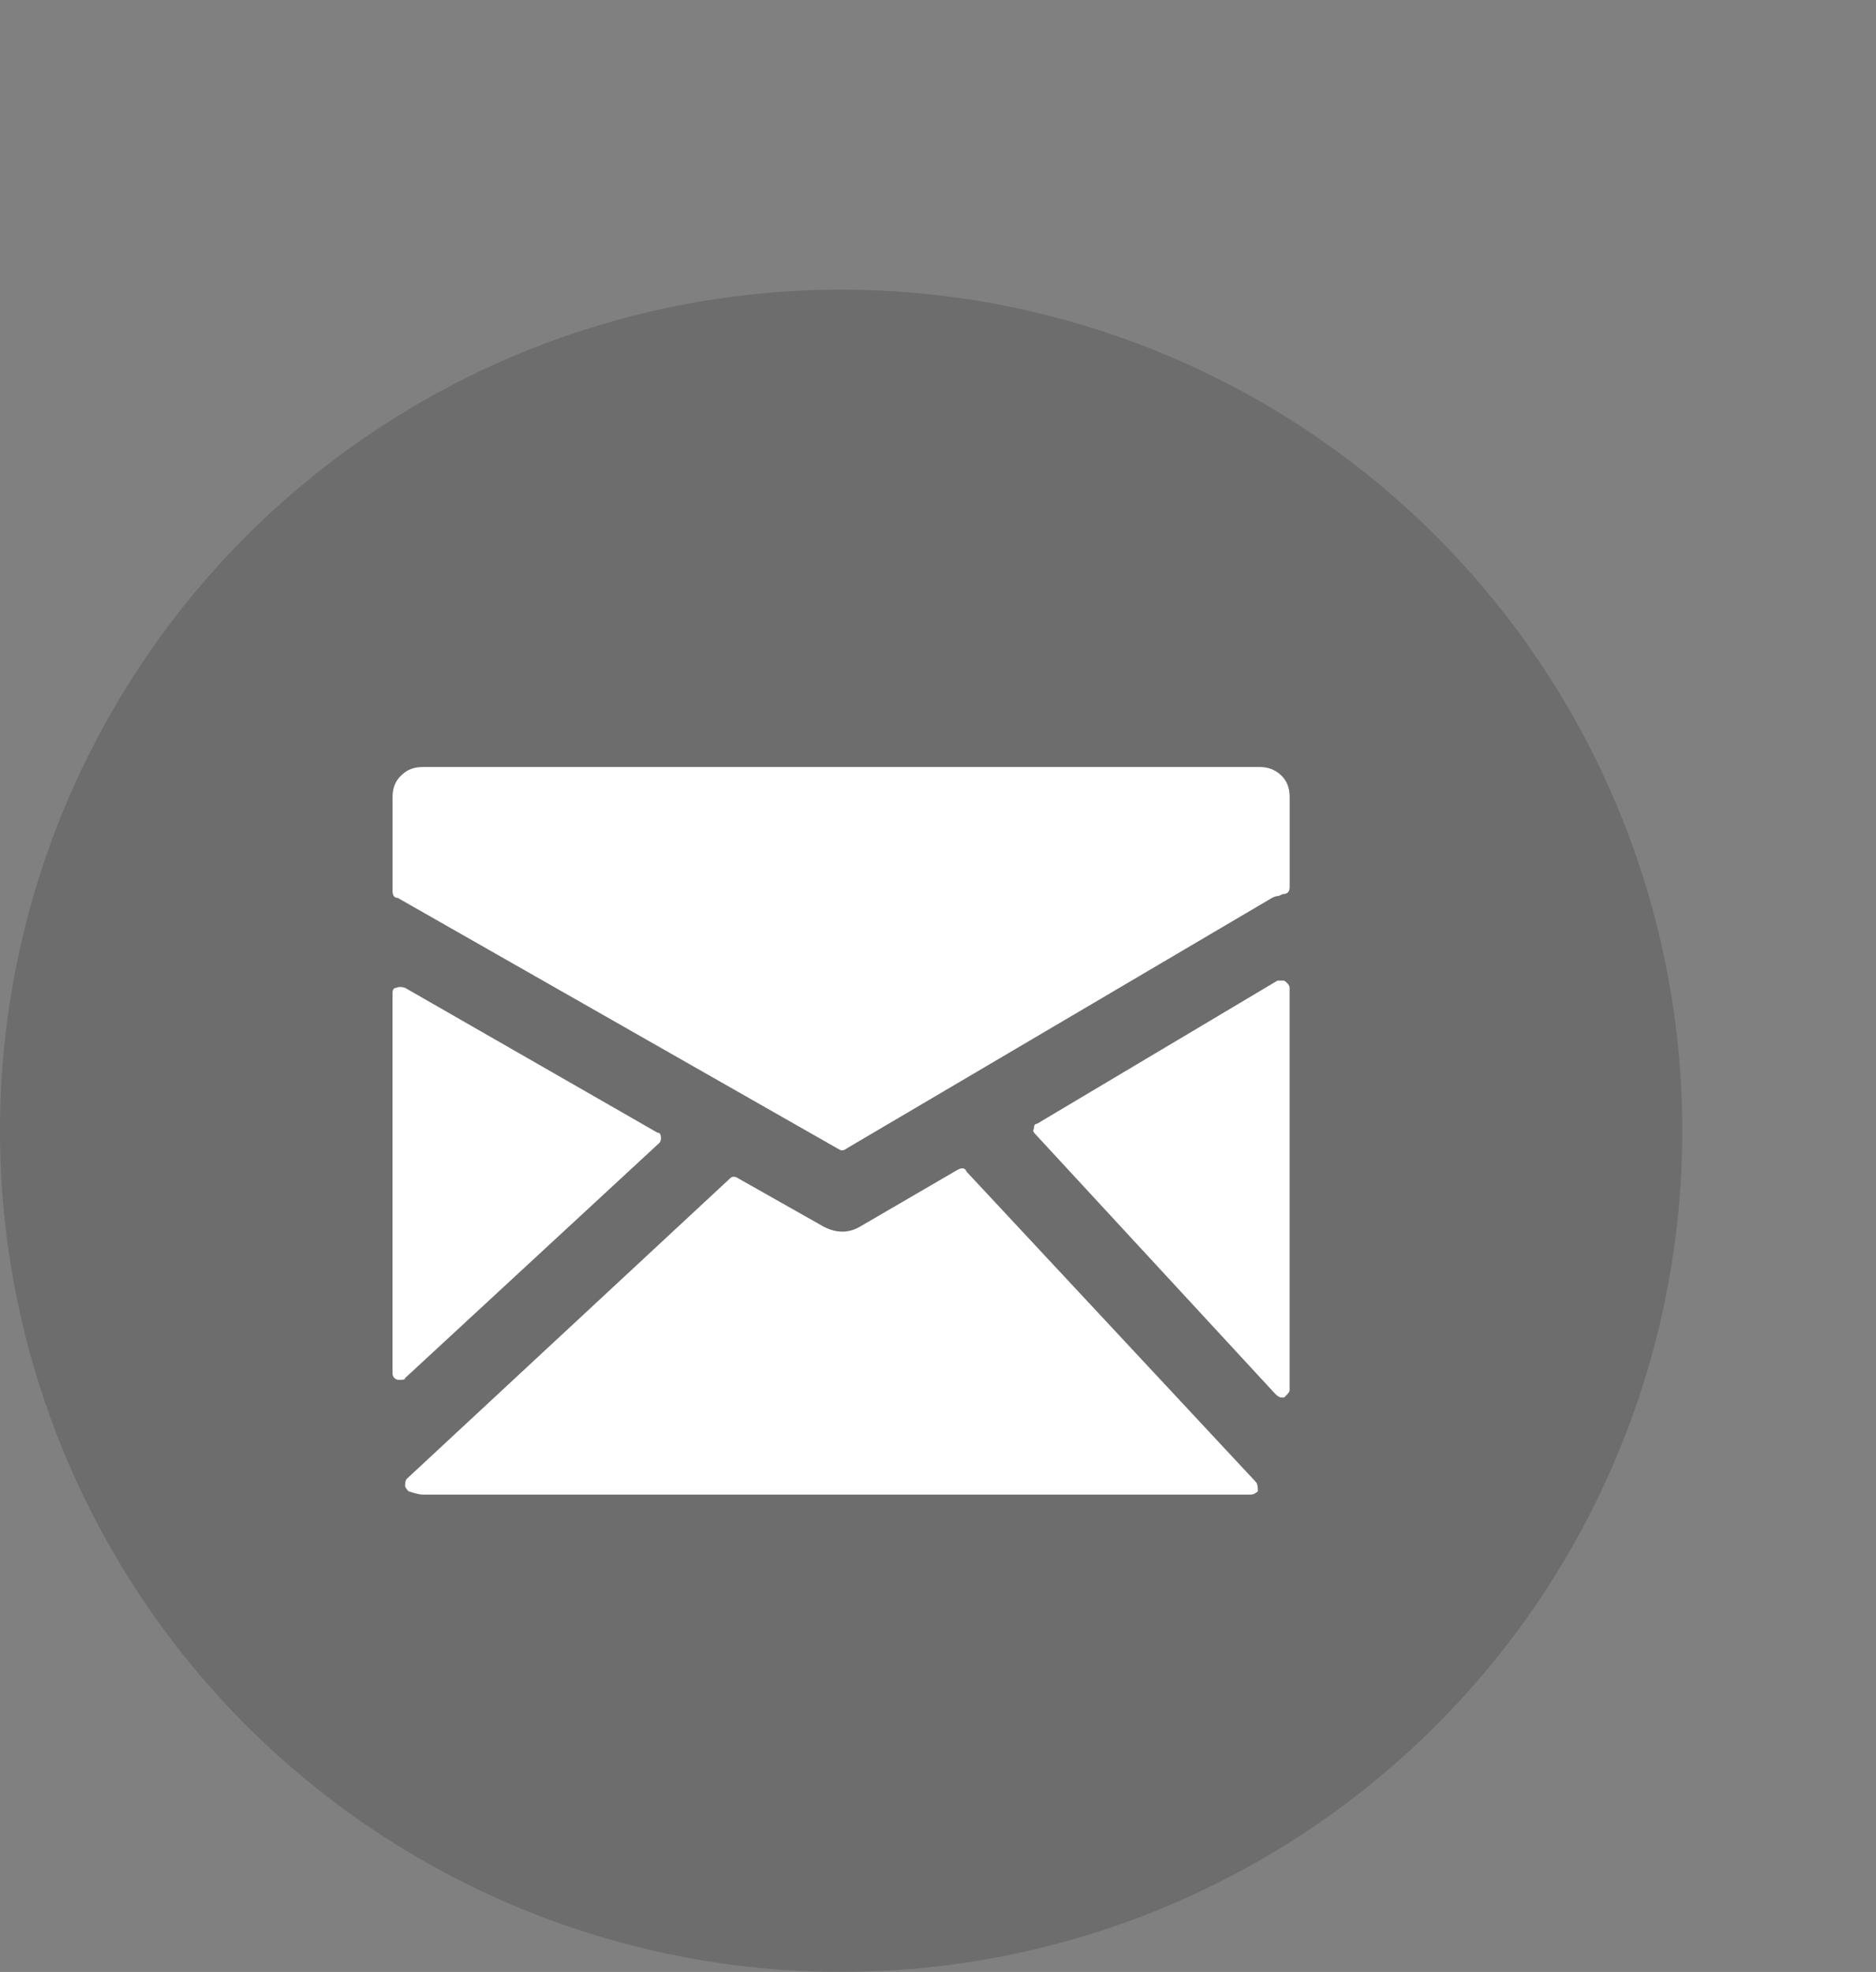 <?xml version="1.0" encoding="utf-8"?>
<!-- Generator: Adobe Illustrator 16.0.0, SVG Export Plug-In . SVG Version: 6.00 Build 0)  -->
<!DOCTYPE svg PUBLIC "-//W3C//DTD SVG 1.1//EN" "http://www.w3.org/Graphics/SVG/1.1/DTD/svg11.dtd">
<svg version="1.1" id="Layer_1" xmlns="http://www.w3.org/2000/svg" xmlns:xlink="http://www.w3.org/1999/xlink" x="0px" y="0px"
	 width="43.721px" height="45.958px" viewBox="0 0 43.721 45.958" enable-background="new 0 0 43.721 45.958" xml:space="preserve">
<rect x="0" y="0" width="43.721" height="45.958" fill="#808080" stroke="none"/>
<circle opacity="0.3" fill="#414042" cx="19.603" cy="26.354" r="19.603"/>
<path fill="#FFFFFF" d="M29.357,17.876H9.848c-0.193,0-0.357,0.059-0.486,0.186c-0.145,0.129-0.213,0.299-0.213,0.516v2.182
	c0,0.105,0.035,0.166,0.119,0.166l10.256,5.844l0.078,0.041c0.057,0,0.092-0.014,0.123-0.041l9.92-5.844
	c0.053-0.027,0.102-0.039,0.102-0.039c0.055,0,0.092-0.021,0.143-0.049c0.113,0,0.166-0.053,0.166-0.162v-2.098
	c0-0.217-0.066-0.387-0.207-0.516C29.709,17.935,29.549,17.876,29.357,17.876L29.357,17.876z M15.357,26.646
	c0.031-0.025,0.047-0.068,0.047-0.121c0-0.09-0.027-0.127-0.082-0.127l-5.881-3.375c-0.08-0.027-0.158-0.027-0.205,0
	c-0.062,0-0.088,0.041-0.088,0.127v8.848c0,0.08,0.035,0.133,0.119,0.16h0.094c0.055,0,0.08-0.016,0.08-0.041L15.357,26.646z
	 M22.525,27.306c-0.031-0.088-0.104-0.098-0.207-0.043l-2.27,1.322c-0.27,0.16-0.557,0.16-0.859,0l-1.971-1.115
	c-0.084-0.059-0.162-0.059-0.211,0l-7.529,6.998c-0.025,0.027-0.037,0.078-0.037,0.162c0,0.023,0.027,0.072,0.078,0.125
	c0.166,0.055,0.273,0.078,0.328,0.078H29.15c0.059,0,0.104-0.023,0.166-0.078c0-0.109-0.016-0.18-0.041-0.209L22.525,27.306z
	 M29.93,22.854h-0.158L24.17,26.19c-0.057,0-0.076,0.049-0.076,0.123c-0.031,0.027-0.016,0.068,0.037,0.121l5.592,6.055
	c0.059,0.055,0.1,0.08,0.125,0.08h0.082c0.084-0.08,0.125-0.137,0.125-0.156v-9.391C30.055,22.972,30.014,22.913,29.93,22.854
	L29.93,22.854z M29.93,22.854"/>
</svg>

